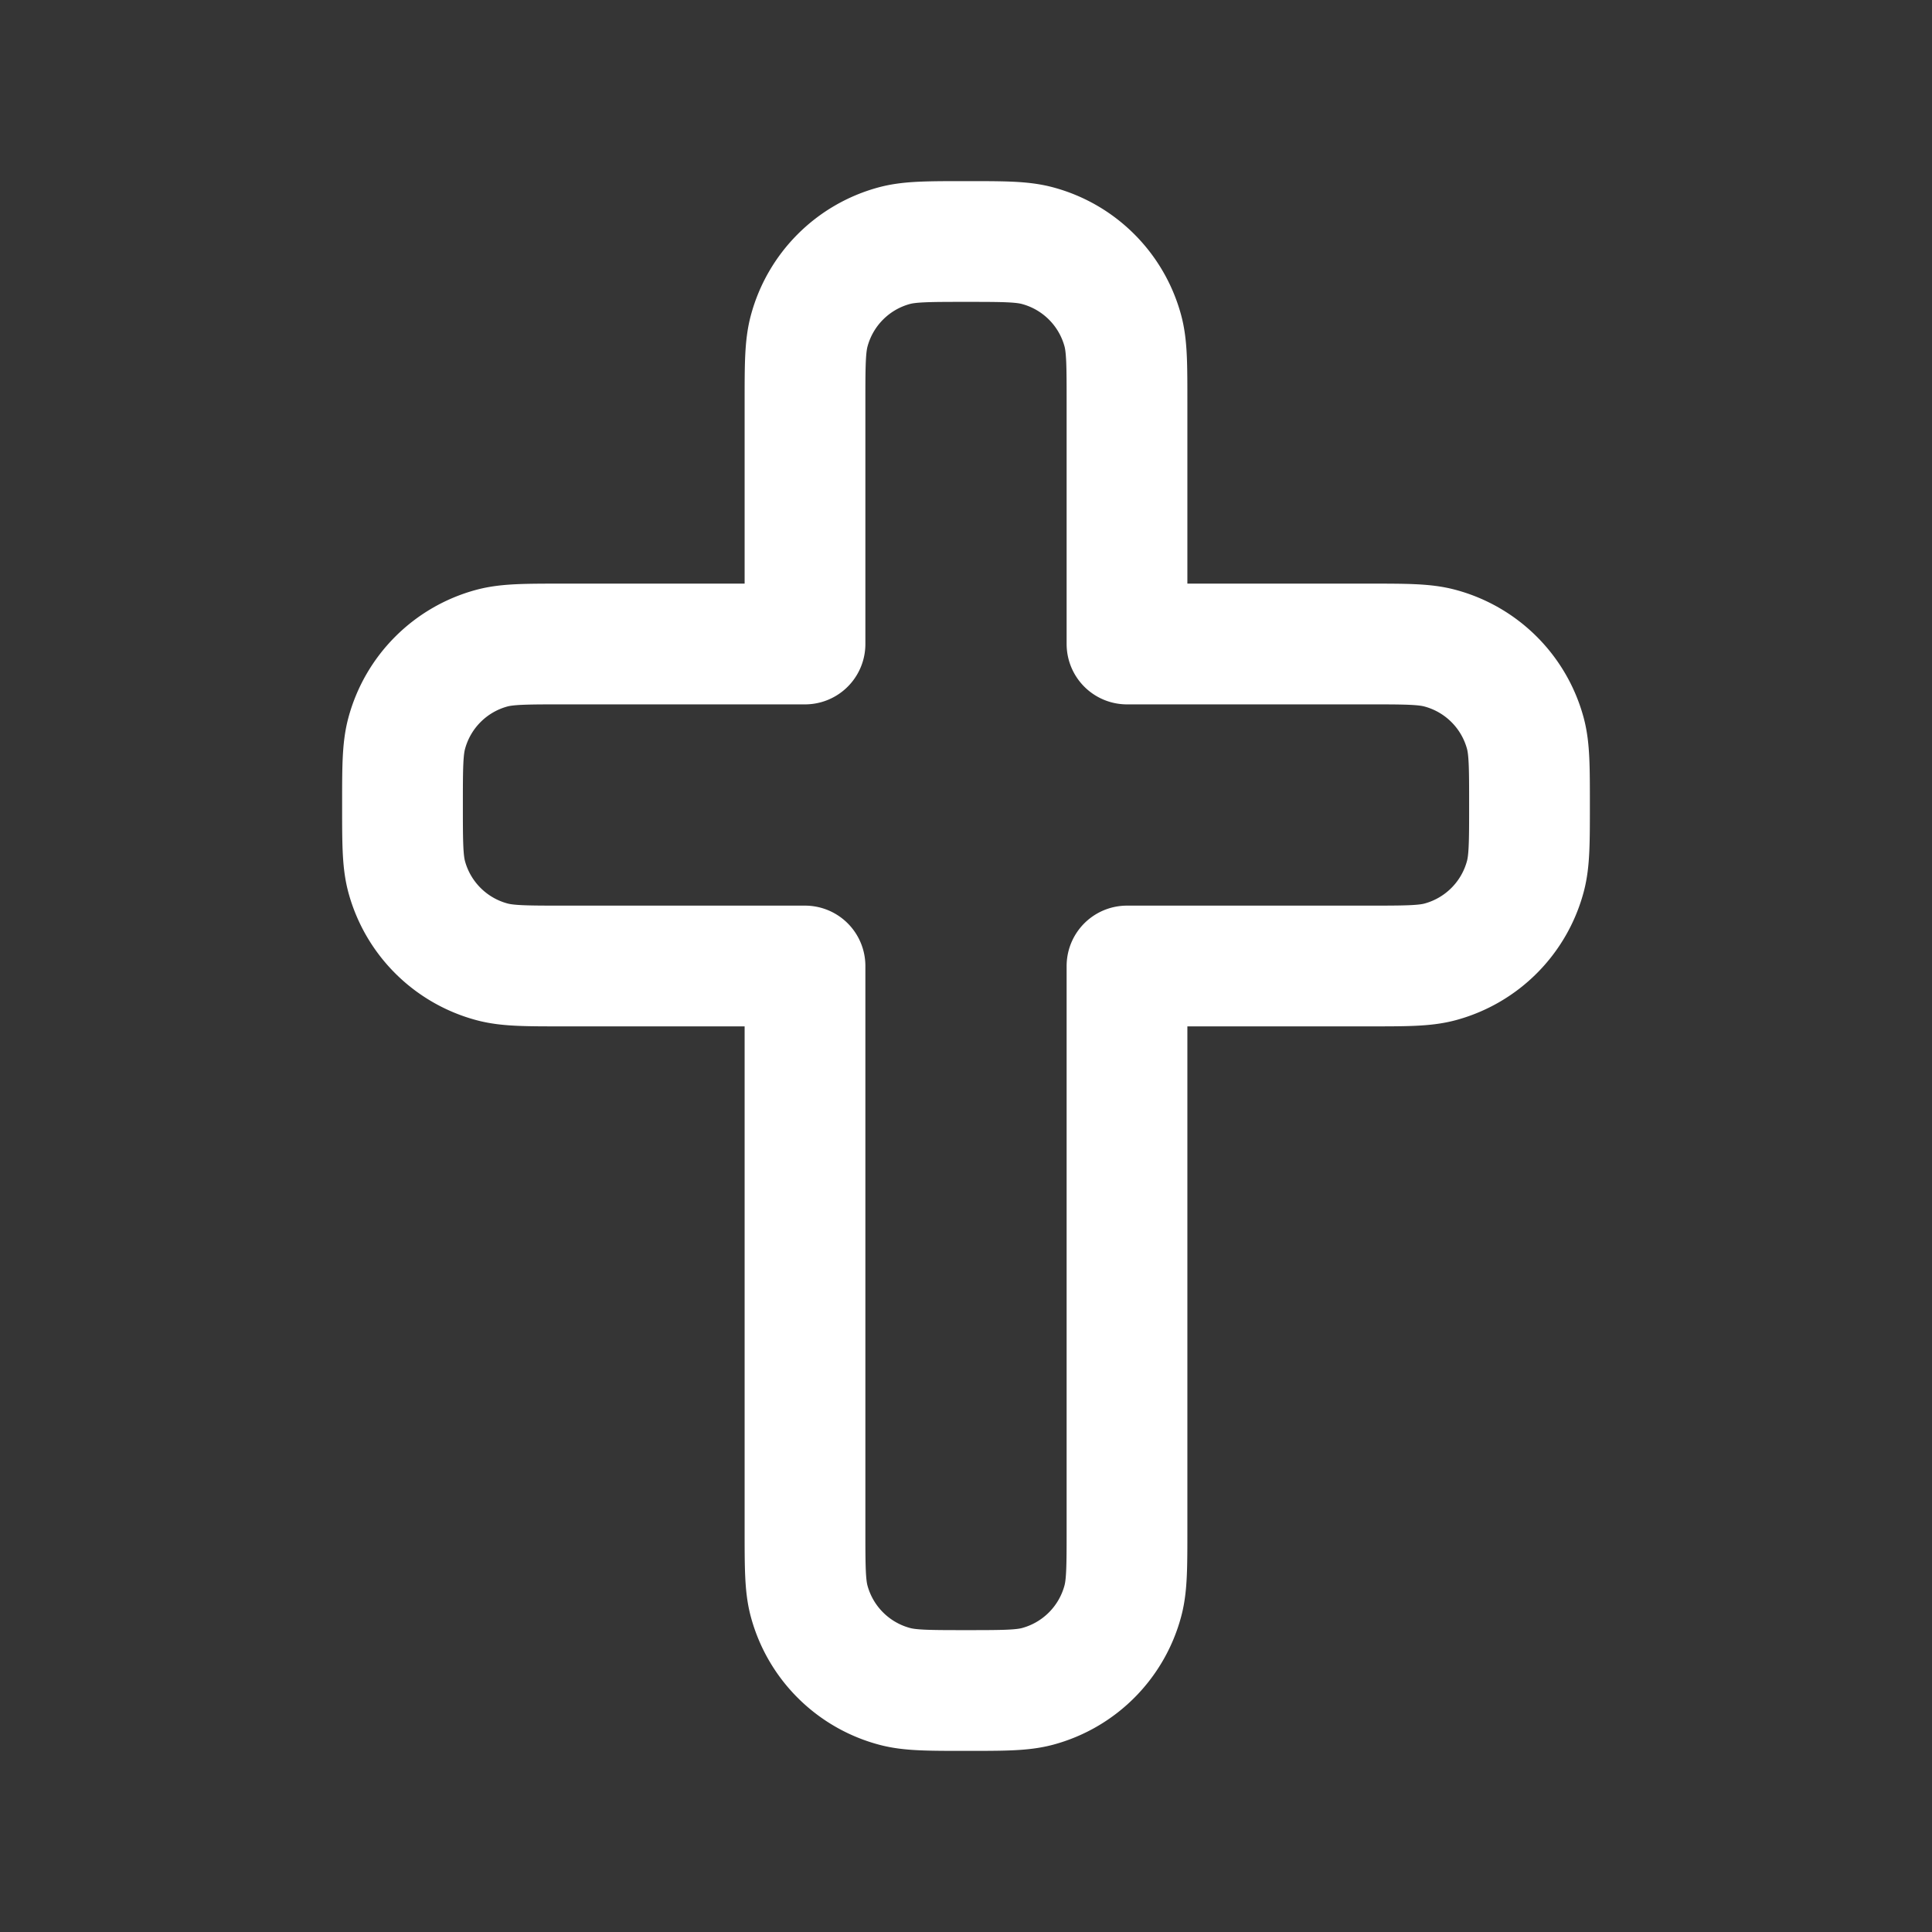 <svg xmlns="http://www.w3.org/2000/svg" width="24" height="24" fill="none"><rect width="100%" height="100%" fill="#333333" stroke="none"/><path fill="#fff" fill-opacity=".01" d="M24 0v24H0V0z"/><path stroke="#FFFFFF" stroke-linejoin="round" stroke-width="1.5" d="M14 5c0-.465 0-.697-.051-.888a1.5 1.5 0 0 0-1.06-1.06C12.697 3 12.464 3 12 3s-.697 0-.888.051a1.5 1.5 0 0 0-1.06 1.06C10 4.304 10 4.536 10 5v3H7c-.465 0-.697 0-.888.051a1.5 1.5 0 0 0-1.06 1.06C5 9.304 5 9.536 5 10s0 .697.051.888a1.5 1.5 0 0 0 1.06 1.06C6.304 12 6.536 12 7 12h3v7c0 .465 0 .698.051.888a1.5 1.5 0 0 0 1.06 1.06c.191.052.424.052.889.052s.697 0 .888-.051a1.5 1.5 0 0 0 1.06-1.06C14 19.697 14 19.464 14 19v-7h3c.465 0 .698 0 .888-.051a1.5 1.5 0 0 0 1.06-1.06C19 10.697 19 10.464 19 10s0-.697-.051-.888a1.5 1.5 0 0 0-1.06-1.06C17.697 8 17.464 8 17 8h-3z"/></svg>
